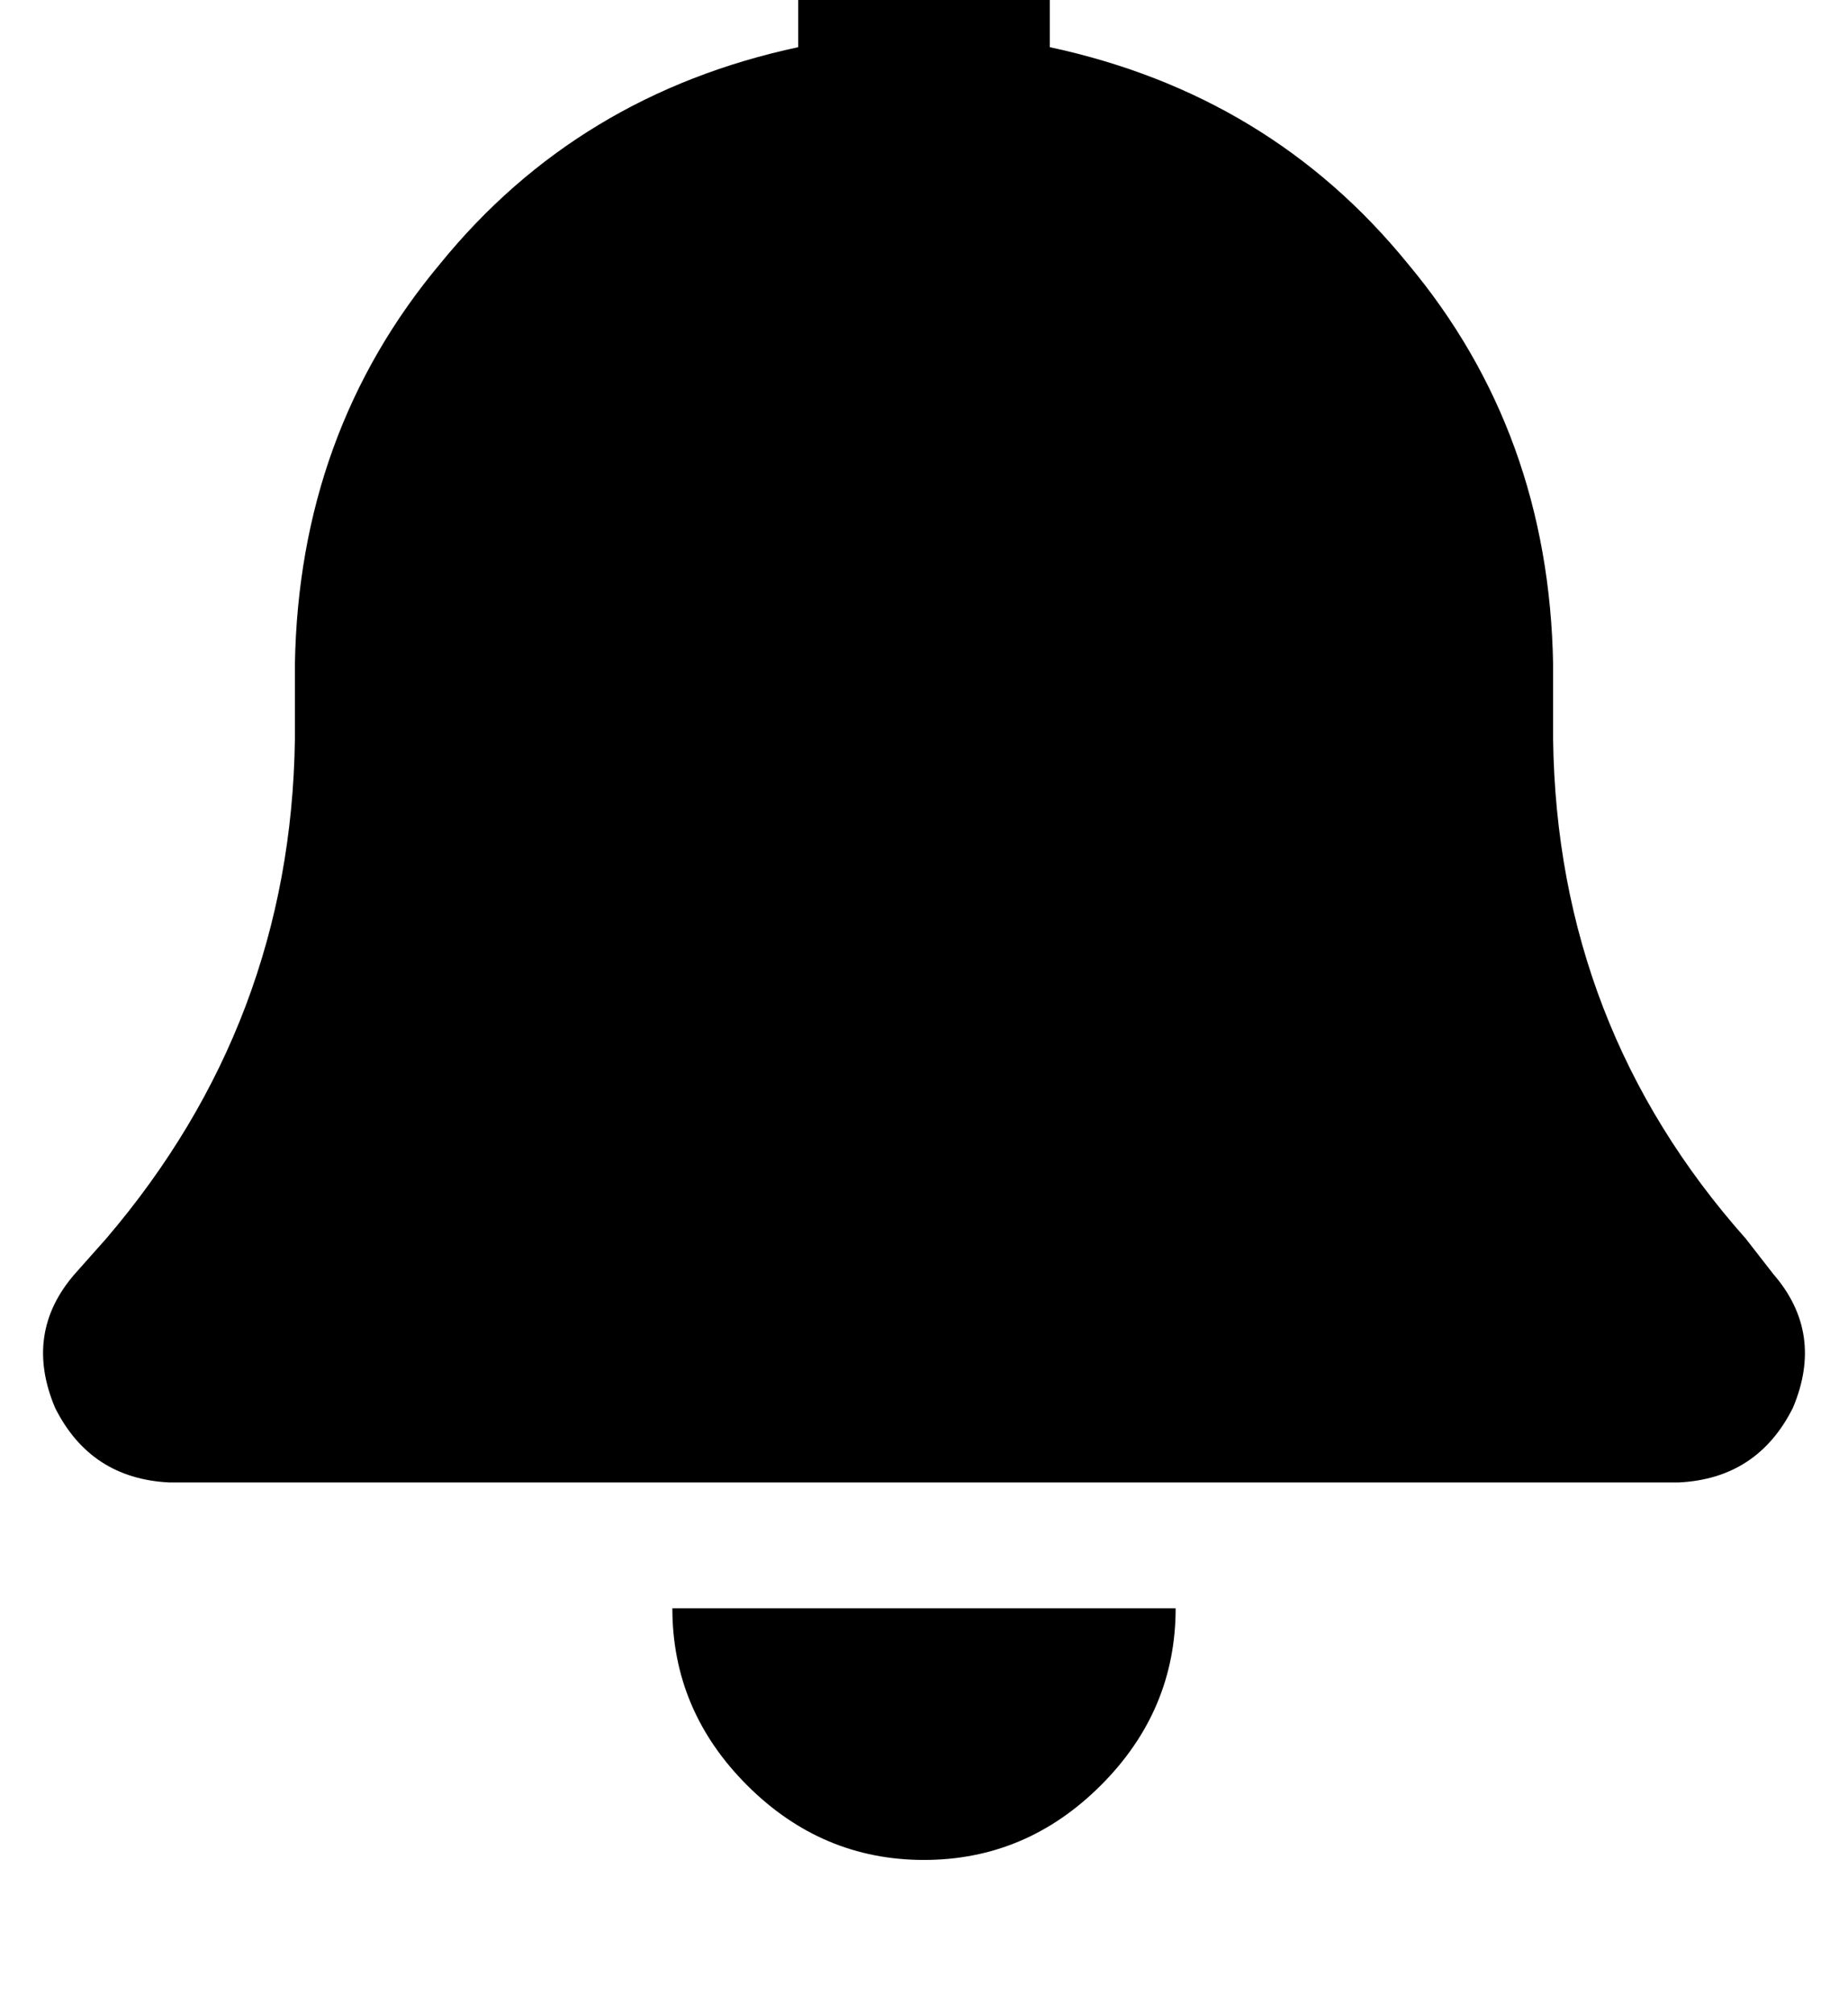 <?xml version="1.0" standalone="no"?>
<!DOCTYPE svg PUBLIC "-//W3C//DTD SVG 1.1//EN" "http://www.w3.org/Graphics/SVG/1.1/DTD/svg11.dtd" >
<svg xmlns="http://www.w3.org/2000/svg" xmlns:xlink="http://www.w3.org/1999/xlink" version="1.1" viewBox="-11 0 470 512">
   <path fill="currentColor"
d="M224 -39q-14 0 -23 9v0v0q-9 9 -9 23v19v0q-56 12 -91 55q-36 43 -37 102v19v0q-1 72 -48 127l-8 9v0q-13 15 -5 34q9 18 29 19h384v0q20 -1 29 -19q8 -19 -5 -34l-7 -9v0q-48 -54 -49 -127v-19v0q-1 -59 -37 -102q-35 -43 -91 -55v-19v0q0 -14 -9 -23t-23 -9v0zM269 454
q19 -19 19 -45h-64h-64q0 26 19 45t45 19t45 -19v0z" />
</svg>
